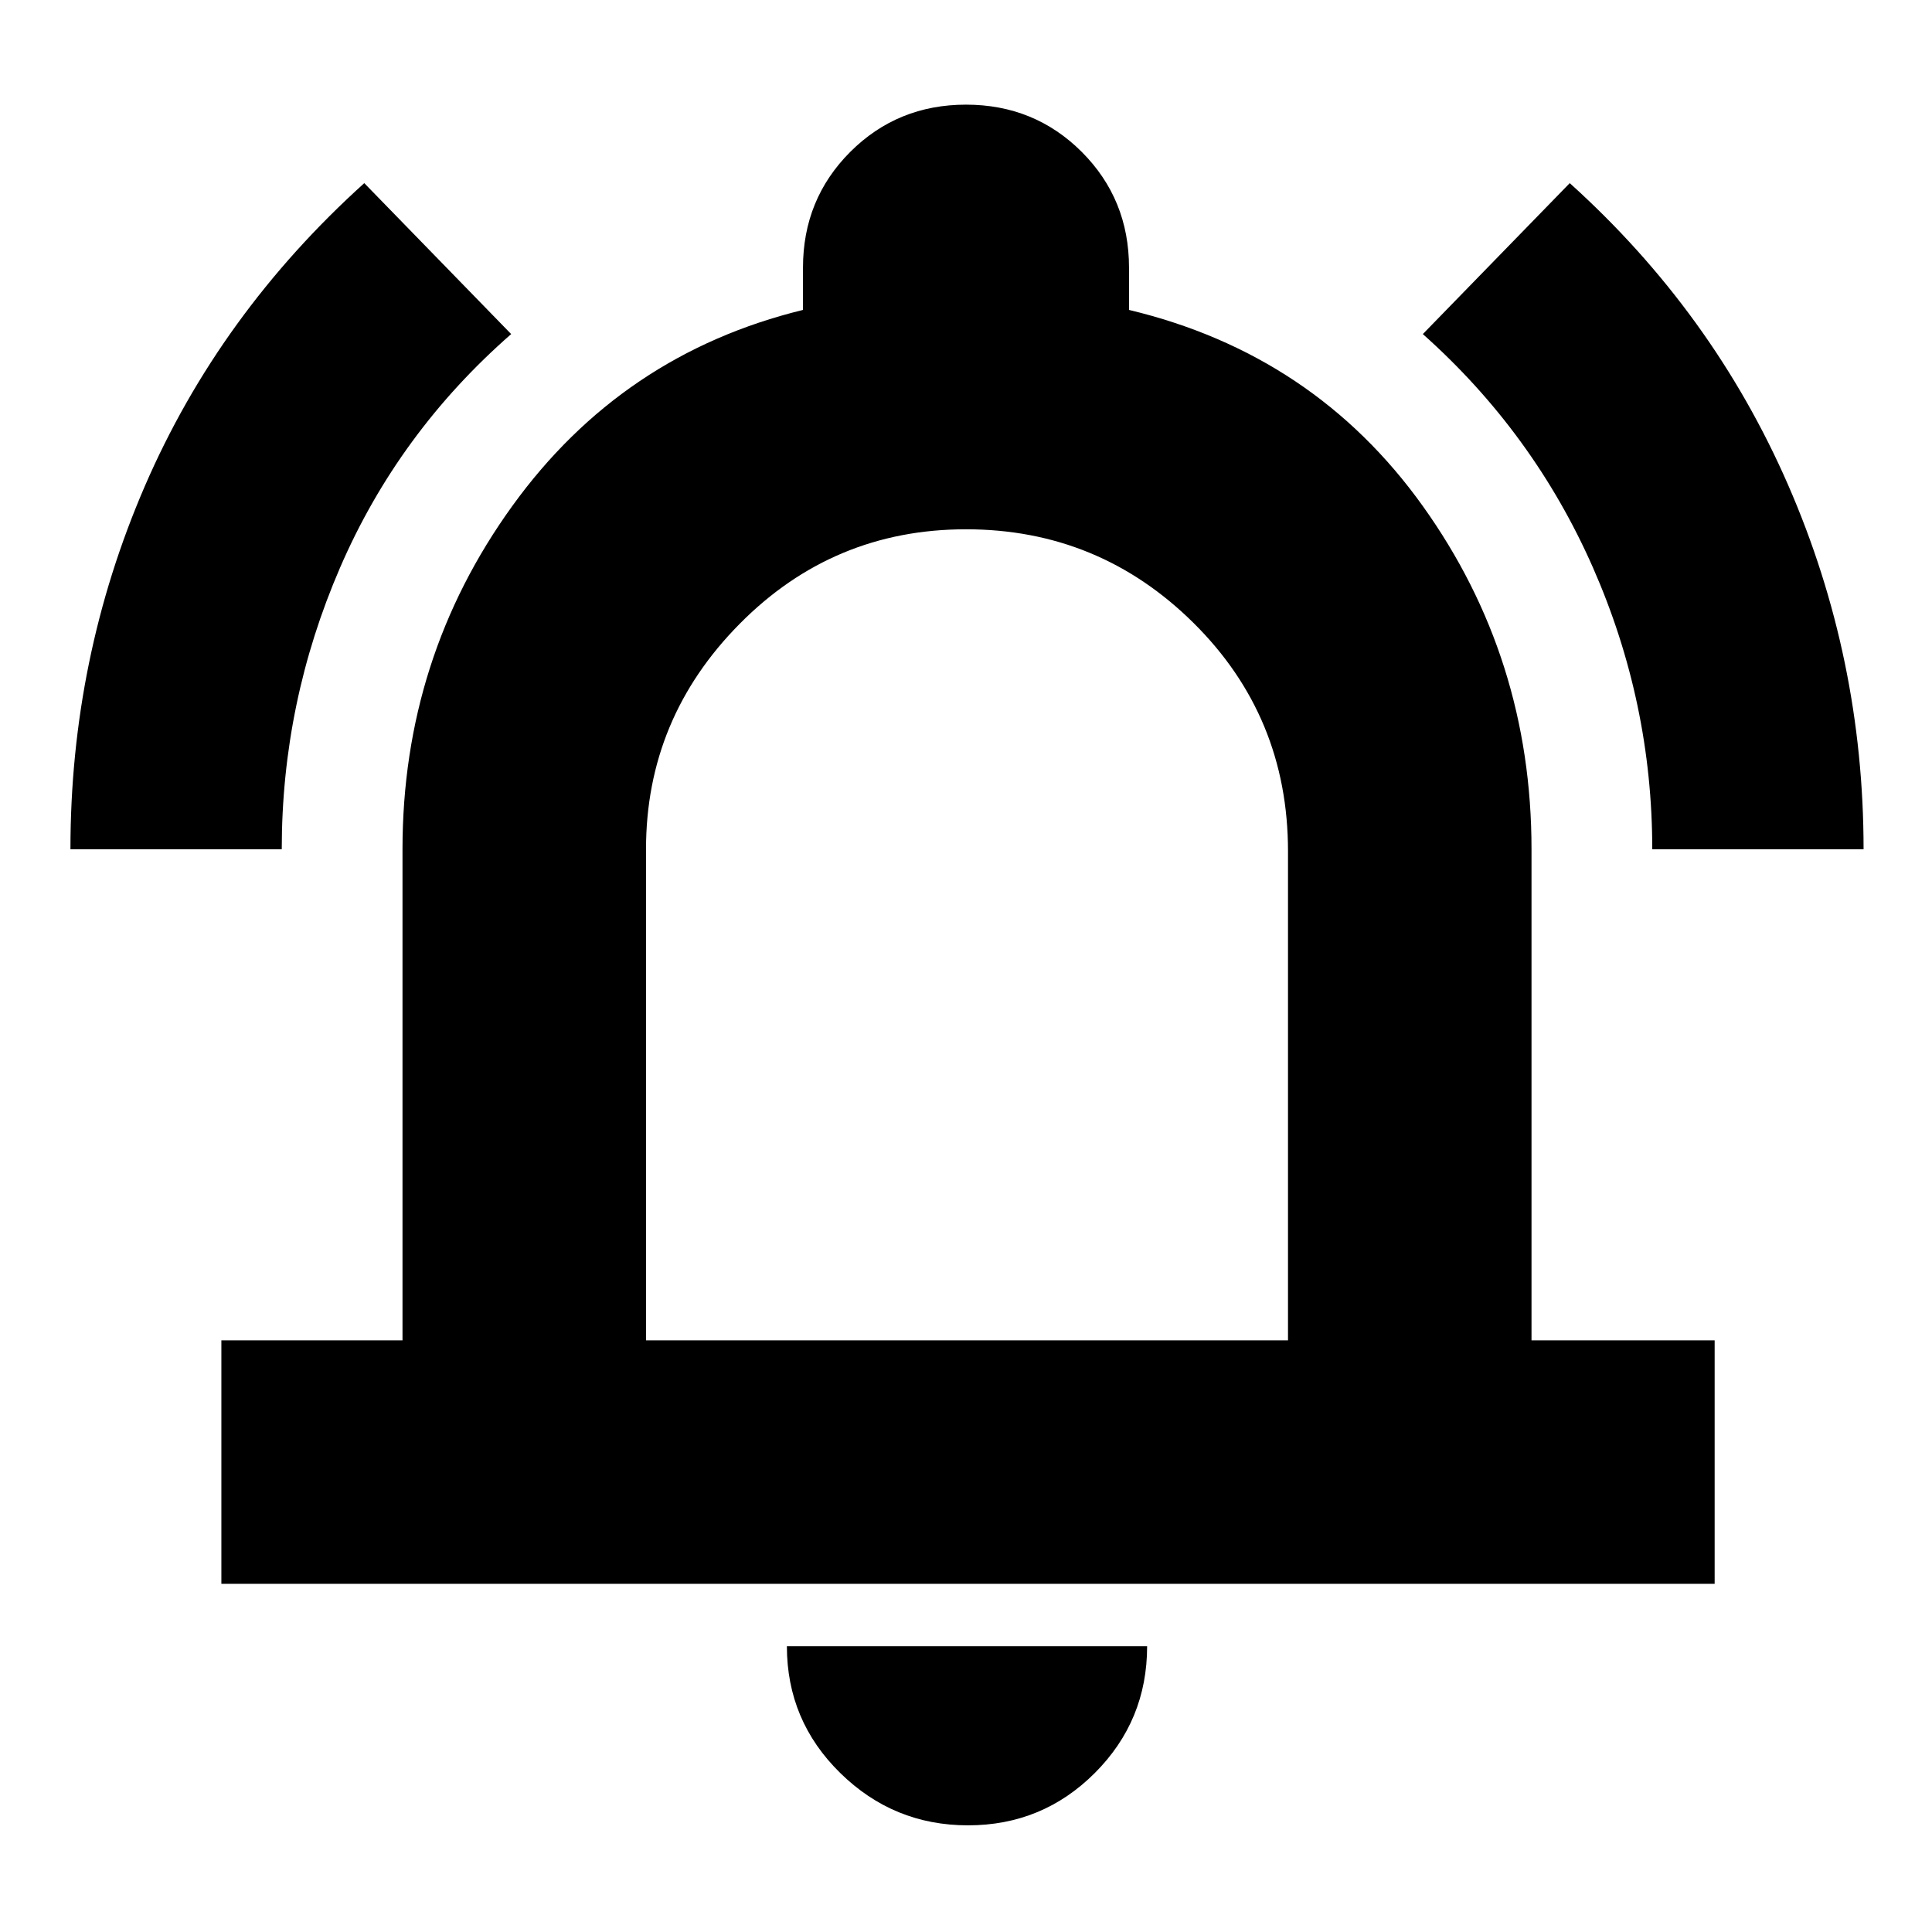 <svg xmlns="http://www.w3.org/2000/svg" height="24" width="24"><path d="M.875 10.55q0-2.375.925-4.513.925-2.137 2.725-3.762L6.35 4.15q-1.4 1.225-2.125 2.9-.725 1.675-.725 3.5Zm19.65 0q0-1.825-.737-3.5-.738-1.675-2.113-2.9L19.5 2.275q1.775 1.6 2.713 3.75.937 2.15.937 4.525ZM2.75 19.675V16.65H5v-6.1q0-2.375 1.363-4.263Q7.725 4.4 9.975 3.85v-.525q0-.85.587-1.438Q11.15 1.3 12 1.3t1.438.587q.587.588.587 1.438v.525q2.3.55 3.65 2.437 1.35 1.888 1.35 4.263v6.1H21.3v3.025Zm9.25-8.05Zm.025 11.05q-.925 0-1.587-.65-.663-.65-.663-1.575h4.475q0 .925-.65 1.575-.65.65-1.575.65Zm-4-6.025H16v-6.075q0-1.675-1.175-2.838Q13.65 6.575 12 6.575q-1.65 0-2.812 1.175-1.163 1.175-1.163 2.8Z"/></svg>